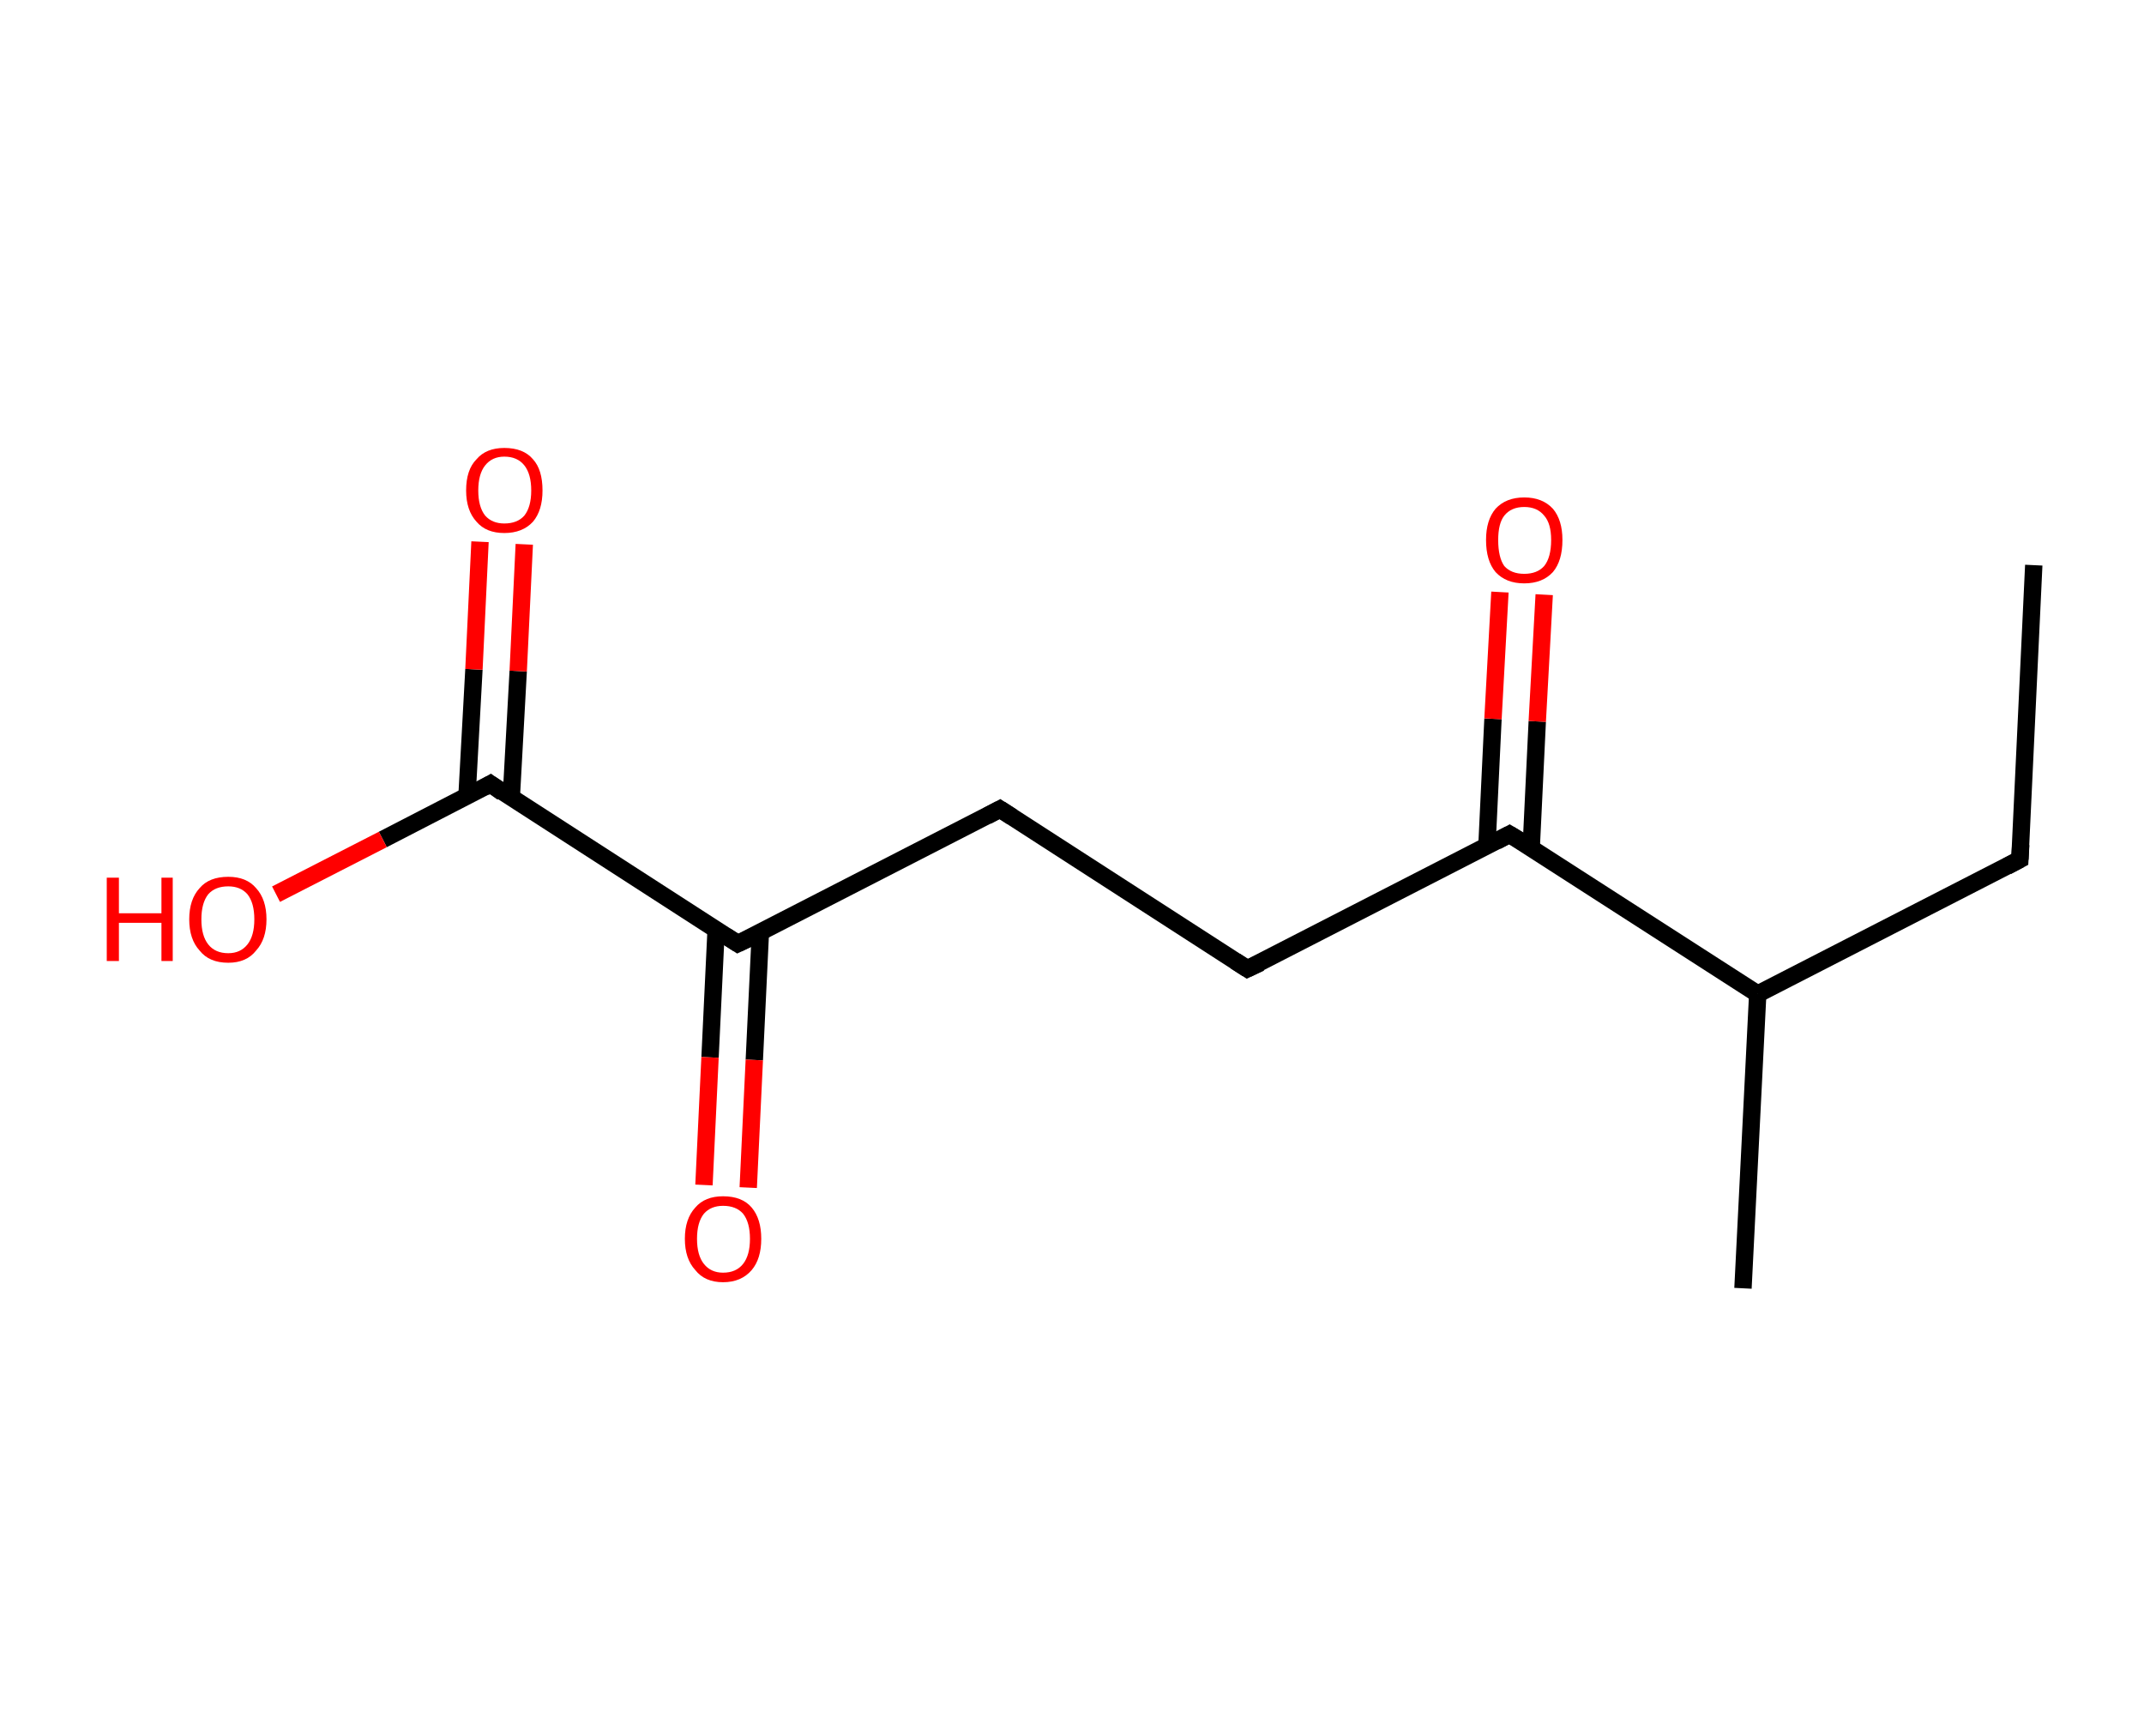 <?xml version='1.0' encoding='ASCII' standalone='yes'?>
<svg xmlns="http://www.w3.org/2000/svg" xmlns:rdkit="http://www.rdkit.org/xml" xmlns:xlink="http://www.w3.org/1999/xlink" version="1.1" baseProfile="full" xml:space="preserve" width="247px" height="200px" viewBox="0 0 247 200">
<!-- END OF HEADER -->
<rect style="opacity:1.0;fill:#FFFFFF;stroke:none" width="247.0" height="200.0" x="0.0" y="0.0"> </rect>
<path class="bond-0 atom-0 atom-1" d="M 234.3,65.1 L 232.7,99.0" style="fill:none;fill-rule:evenodd;stroke:#000000;stroke-width:2.0px;stroke-linecap:butt;stroke-linejoin:miter;stroke-opacity:1"/>
<path class="bond-1 atom-1 atom-2" d="M 232.7,99.0 L 202.5,114.5" style="fill:none;fill-rule:evenodd;stroke:#000000;stroke-width:2.0px;stroke-linecap:butt;stroke-linejoin:miter;stroke-opacity:1"/>
<path class="bond-2 atom-2 atom-3" d="M 202.5,114.5 L 200.8,148.4" style="fill:none;fill-rule:evenodd;stroke:#000000;stroke-width:2.0px;stroke-linecap:butt;stroke-linejoin:miter;stroke-opacity:1"/>
<path class="bond-3 atom-2 atom-4" d="M 202.5,114.5 L 173.9,96.1" style="fill:none;fill-rule:evenodd;stroke:#000000;stroke-width:2.0px;stroke-linecap:butt;stroke-linejoin:miter;stroke-opacity:1"/>
<path class="bond-4 atom-4 atom-5" d="M 176.4,97.7 L 177.1,83.1" style="fill:none;fill-rule:evenodd;stroke:#000000;stroke-width:2.0px;stroke-linecap:butt;stroke-linejoin:miter;stroke-opacity:1"/>
<path class="bond-4 atom-4 atom-5" d="M 177.1,83.1 L 177.9,68.5" style="fill:none;fill-rule:evenodd;stroke:#FF0000;stroke-width:2.0px;stroke-linecap:butt;stroke-linejoin:miter;stroke-opacity:1"/>
<path class="bond-4 atom-4 atom-5" d="M 171.3,97.5 L 172.0,82.8" style="fill:none;fill-rule:evenodd;stroke:#000000;stroke-width:2.0px;stroke-linecap:butt;stroke-linejoin:miter;stroke-opacity:1"/>
<path class="bond-4 atom-4 atom-5" d="M 172.0,82.8 L 172.8,68.2" style="fill:none;fill-rule:evenodd;stroke:#FF0000;stroke-width:2.0px;stroke-linecap:butt;stroke-linejoin:miter;stroke-opacity:1"/>
<path class="bond-5 atom-4 atom-6" d="M 173.9,96.1 L 143.7,111.6" style="fill:none;fill-rule:evenodd;stroke:#000000;stroke-width:2.0px;stroke-linecap:butt;stroke-linejoin:miter;stroke-opacity:1"/>
<path class="bond-6 atom-6 atom-7" d="M 143.7,111.6 L 115.2,93.2" style="fill:none;fill-rule:evenodd;stroke:#000000;stroke-width:2.0px;stroke-linecap:butt;stroke-linejoin:miter;stroke-opacity:1"/>
<path class="bond-7 atom-7 atom-8" d="M 115.2,93.2 L 85.0,108.7" style="fill:none;fill-rule:evenodd;stroke:#000000;stroke-width:2.0px;stroke-linecap:butt;stroke-linejoin:miter;stroke-opacity:1"/>
<path class="bond-8 atom-8 atom-9" d="M 82.5,107.1 L 81.8,121.8" style="fill:none;fill-rule:evenodd;stroke:#000000;stroke-width:2.0px;stroke-linecap:butt;stroke-linejoin:miter;stroke-opacity:1"/>
<path class="bond-8 atom-8 atom-9" d="M 81.8,121.8 L 81.1,136.5" style="fill:none;fill-rule:evenodd;stroke:#FF0000;stroke-width:2.0px;stroke-linecap:butt;stroke-linejoin:miter;stroke-opacity:1"/>
<path class="bond-8 atom-8 atom-9" d="M 87.6,107.4 L 86.9,122.1" style="fill:none;fill-rule:evenodd;stroke:#000000;stroke-width:2.0px;stroke-linecap:butt;stroke-linejoin:miter;stroke-opacity:1"/>
<path class="bond-8 atom-8 atom-9" d="M 86.9,122.1 L 86.2,136.8" style="fill:none;fill-rule:evenodd;stroke:#FF0000;stroke-width:2.0px;stroke-linecap:butt;stroke-linejoin:miter;stroke-opacity:1"/>
<path class="bond-9 atom-8 atom-10" d="M 85.0,108.7 L 56.5,90.3" style="fill:none;fill-rule:evenodd;stroke:#000000;stroke-width:2.0px;stroke-linecap:butt;stroke-linejoin:miter;stroke-opacity:1"/>
<path class="bond-10 atom-10 atom-11" d="M 58.9,91.9 L 59.7,77.3" style="fill:none;fill-rule:evenodd;stroke:#000000;stroke-width:2.0px;stroke-linecap:butt;stroke-linejoin:miter;stroke-opacity:1"/>
<path class="bond-10 atom-10 atom-11" d="M 59.7,77.3 L 60.4,62.7" style="fill:none;fill-rule:evenodd;stroke:#FF0000;stroke-width:2.0px;stroke-linecap:butt;stroke-linejoin:miter;stroke-opacity:1"/>
<path class="bond-10 atom-10 atom-11" d="M 53.8,91.7 L 54.6,77.1" style="fill:none;fill-rule:evenodd;stroke:#000000;stroke-width:2.0px;stroke-linecap:butt;stroke-linejoin:miter;stroke-opacity:1"/>
<path class="bond-10 atom-10 atom-11" d="M 54.6,77.1 L 55.3,62.4" style="fill:none;fill-rule:evenodd;stroke:#FF0000;stroke-width:2.0px;stroke-linecap:butt;stroke-linejoin:miter;stroke-opacity:1"/>
<path class="bond-11 atom-10 atom-12" d="M 56.5,90.3 L 44.1,96.7" style="fill:none;fill-rule:evenodd;stroke:#000000;stroke-width:2.0px;stroke-linecap:butt;stroke-linejoin:miter;stroke-opacity:1"/>
<path class="bond-11 atom-10 atom-12" d="M 44.1,96.7 L 31.8,103.0" style="fill:none;fill-rule:evenodd;stroke:#FF0000;stroke-width:2.0px;stroke-linecap:butt;stroke-linejoin:miter;stroke-opacity:1"/>
<path d="M 232.8,97.3 L 232.7,99.0 L 231.2,99.8" style="fill:none;stroke:#000000;stroke-width:2.0px;stroke-linecap:butt;stroke-linejoin:miter;stroke-opacity:1;"/>
<path d="M 175.4,97.0 L 173.9,96.1 L 172.4,96.9" style="fill:none;stroke:#000000;stroke-width:2.0px;stroke-linecap:butt;stroke-linejoin:miter;stroke-opacity:1;"/>
<path d="M 145.2,110.9 L 143.7,111.6 L 142.3,110.7" style="fill:none;stroke:#000000;stroke-width:2.0px;stroke-linecap:butt;stroke-linejoin:miter;stroke-opacity:1;"/>
<path d="M 116.6,94.1 L 115.2,93.2 L 113.7,94.0" style="fill:none;stroke:#000000;stroke-width:2.0px;stroke-linecap:butt;stroke-linejoin:miter;stroke-opacity:1;"/>
<path d="M 86.5,108.0 L 85.0,108.7 L 83.6,107.8" style="fill:none;stroke:#000000;stroke-width:2.0px;stroke-linecap:butt;stroke-linejoin:miter;stroke-opacity:1;"/>
<path d="M 57.9,91.3 L 56.5,90.3 L 55.8,90.7" style="fill:none;stroke:#000000;stroke-width:2.0px;stroke-linecap:butt;stroke-linejoin:miter;stroke-opacity:1;"/>
<path class="atom-5" d="M 171.2 62.2 Q 171.2 59.9, 172.3 58.6 Q 173.5 57.3, 175.6 57.3 Q 177.7 57.3, 178.9 58.6 Q 180.0 59.9, 180.0 62.2 Q 180.0 64.6, 178.9 65.9 Q 177.7 67.2, 175.6 67.2 Q 173.5 67.2, 172.3 65.9 Q 171.2 64.6, 171.2 62.2 M 175.6 66.1 Q 177.1 66.1, 177.9 65.2 Q 178.7 64.2, 178.7 62.2 Q 178.7 60.3, 177.9 59.4 Q 177.1 58.4, 175.6 58.4 Q 174.1 58.4, 173.3 59.4 Q 172.6 60.3, 172.6 62.2 Q 172.6 64.2, 173.3 65.2 Q 174.1 66.1, 175.6 66.1 " fill="#FF0000"/>
<path class="atom-9" d="M 78.9 142.7 Q 78.9 140.4, 80.1 139.1 Q 81.2 137.8, 83.3 137.8 Q 85.5 137.8, 86.6 139.1 Q 87.7 140.4, 87.7 142.7 Q 87.7 145.0, 86.6 146.3 Q 85.4 147.7, 83.3 147.7 Q 81.2 147.7, 80.1 146.3 Q 78.9 145.0, 78.9 142.7 M 83.3 146.6 Q 84.8 146.6, 85.6 145.6 Q 86.4 144.6, 86.4 142.7 Q 86.4 140.8, 85.6 139.8 Q 84.8 138.9, 83.3 138.9 Q 81.9 138.9, 81.1 139.8 Q 80.3 140.8, 80.3 142.7 Q 80.3 144.6, 81.1 145.6 Q 81.9 146.6, 83.3 146.6 " fill="#FF0000"/>
<path class="atom-11" d="M 53.7 56.5 Q 53.7 54.1, 54.9 52.9 Q 56.0 51.6, 58.1 51.6 Q 60.3 51.6, 61.4 52.9 Q 62.5 54.1, 62.5 56.5 Q 62.5 58.8, 61.4 60.1 Q 60.2 61.4, 58.1 61.4 Q 56.0 61.4, 54.9 60.1 Q 53.7 58.8, 53.7 56.5 M 58.1 60.3 Q 59.6 60.3, 60.4 59.4 Q 61.2 58.4, 61.2 56.5 Q 61.2 54.6, 60.4 53.6 Q 59.6 52.6, 58.1 52.6 Q 56.7 52.6, 55.9 53.6 Q 55.1 54.6, 55.1 56.5 Q 55.1 58.4, 55.9 59.4 Q 56.7 60.3, 58.1 60.3 " fill="#FF0000"/>
<path class="atom-12" d="M 12.3 101.1 L 13.7 101.1 L 13.7 105.2 L 18.6 105.2 L 18.6 101.1 L 19.9 101.1 L 19.9 110.7 L 18.6 110.7 L 18.6 106.3 L 13.7 106.3 L 13.7 110.7 L 12.3 110.7 L 12.3 101.1 " fill="#FF0000"/>
<path class="atom-12" d="M 21.8 105.9 Q 21.8 103.6, 23.0 102.3 Q 24.1 101.0, 26.3 101.0 Q 28.4 101.0, 29.5 102.3 Q 30.7 103.6, 30.7 105.9 Q 30.7 108.2, 29.5 109.5 Q 28.4 110.9, 26.3 110.9 Q 24.1 110.9, 23.0 109.5 Q 21.8 108.2, 21.8 105.9 M 26.3 109.8 Q 27.7 109.8, 28.5 108.8 Q 29.3 107.8, 29.3 105.9 Q 29.3 104.0, 28.5 103.0 Q 27.7 102.1, 26.3 102.1 Q 24.8 102.1, 24.0 103.0 Q 23.2 104.0, 23.2 105.9 Q 23.2 107.8, 24.0 108.8 Q 24.8 109.8, 26.3 109.8 " fill="#FF0000"/>
</svg>

